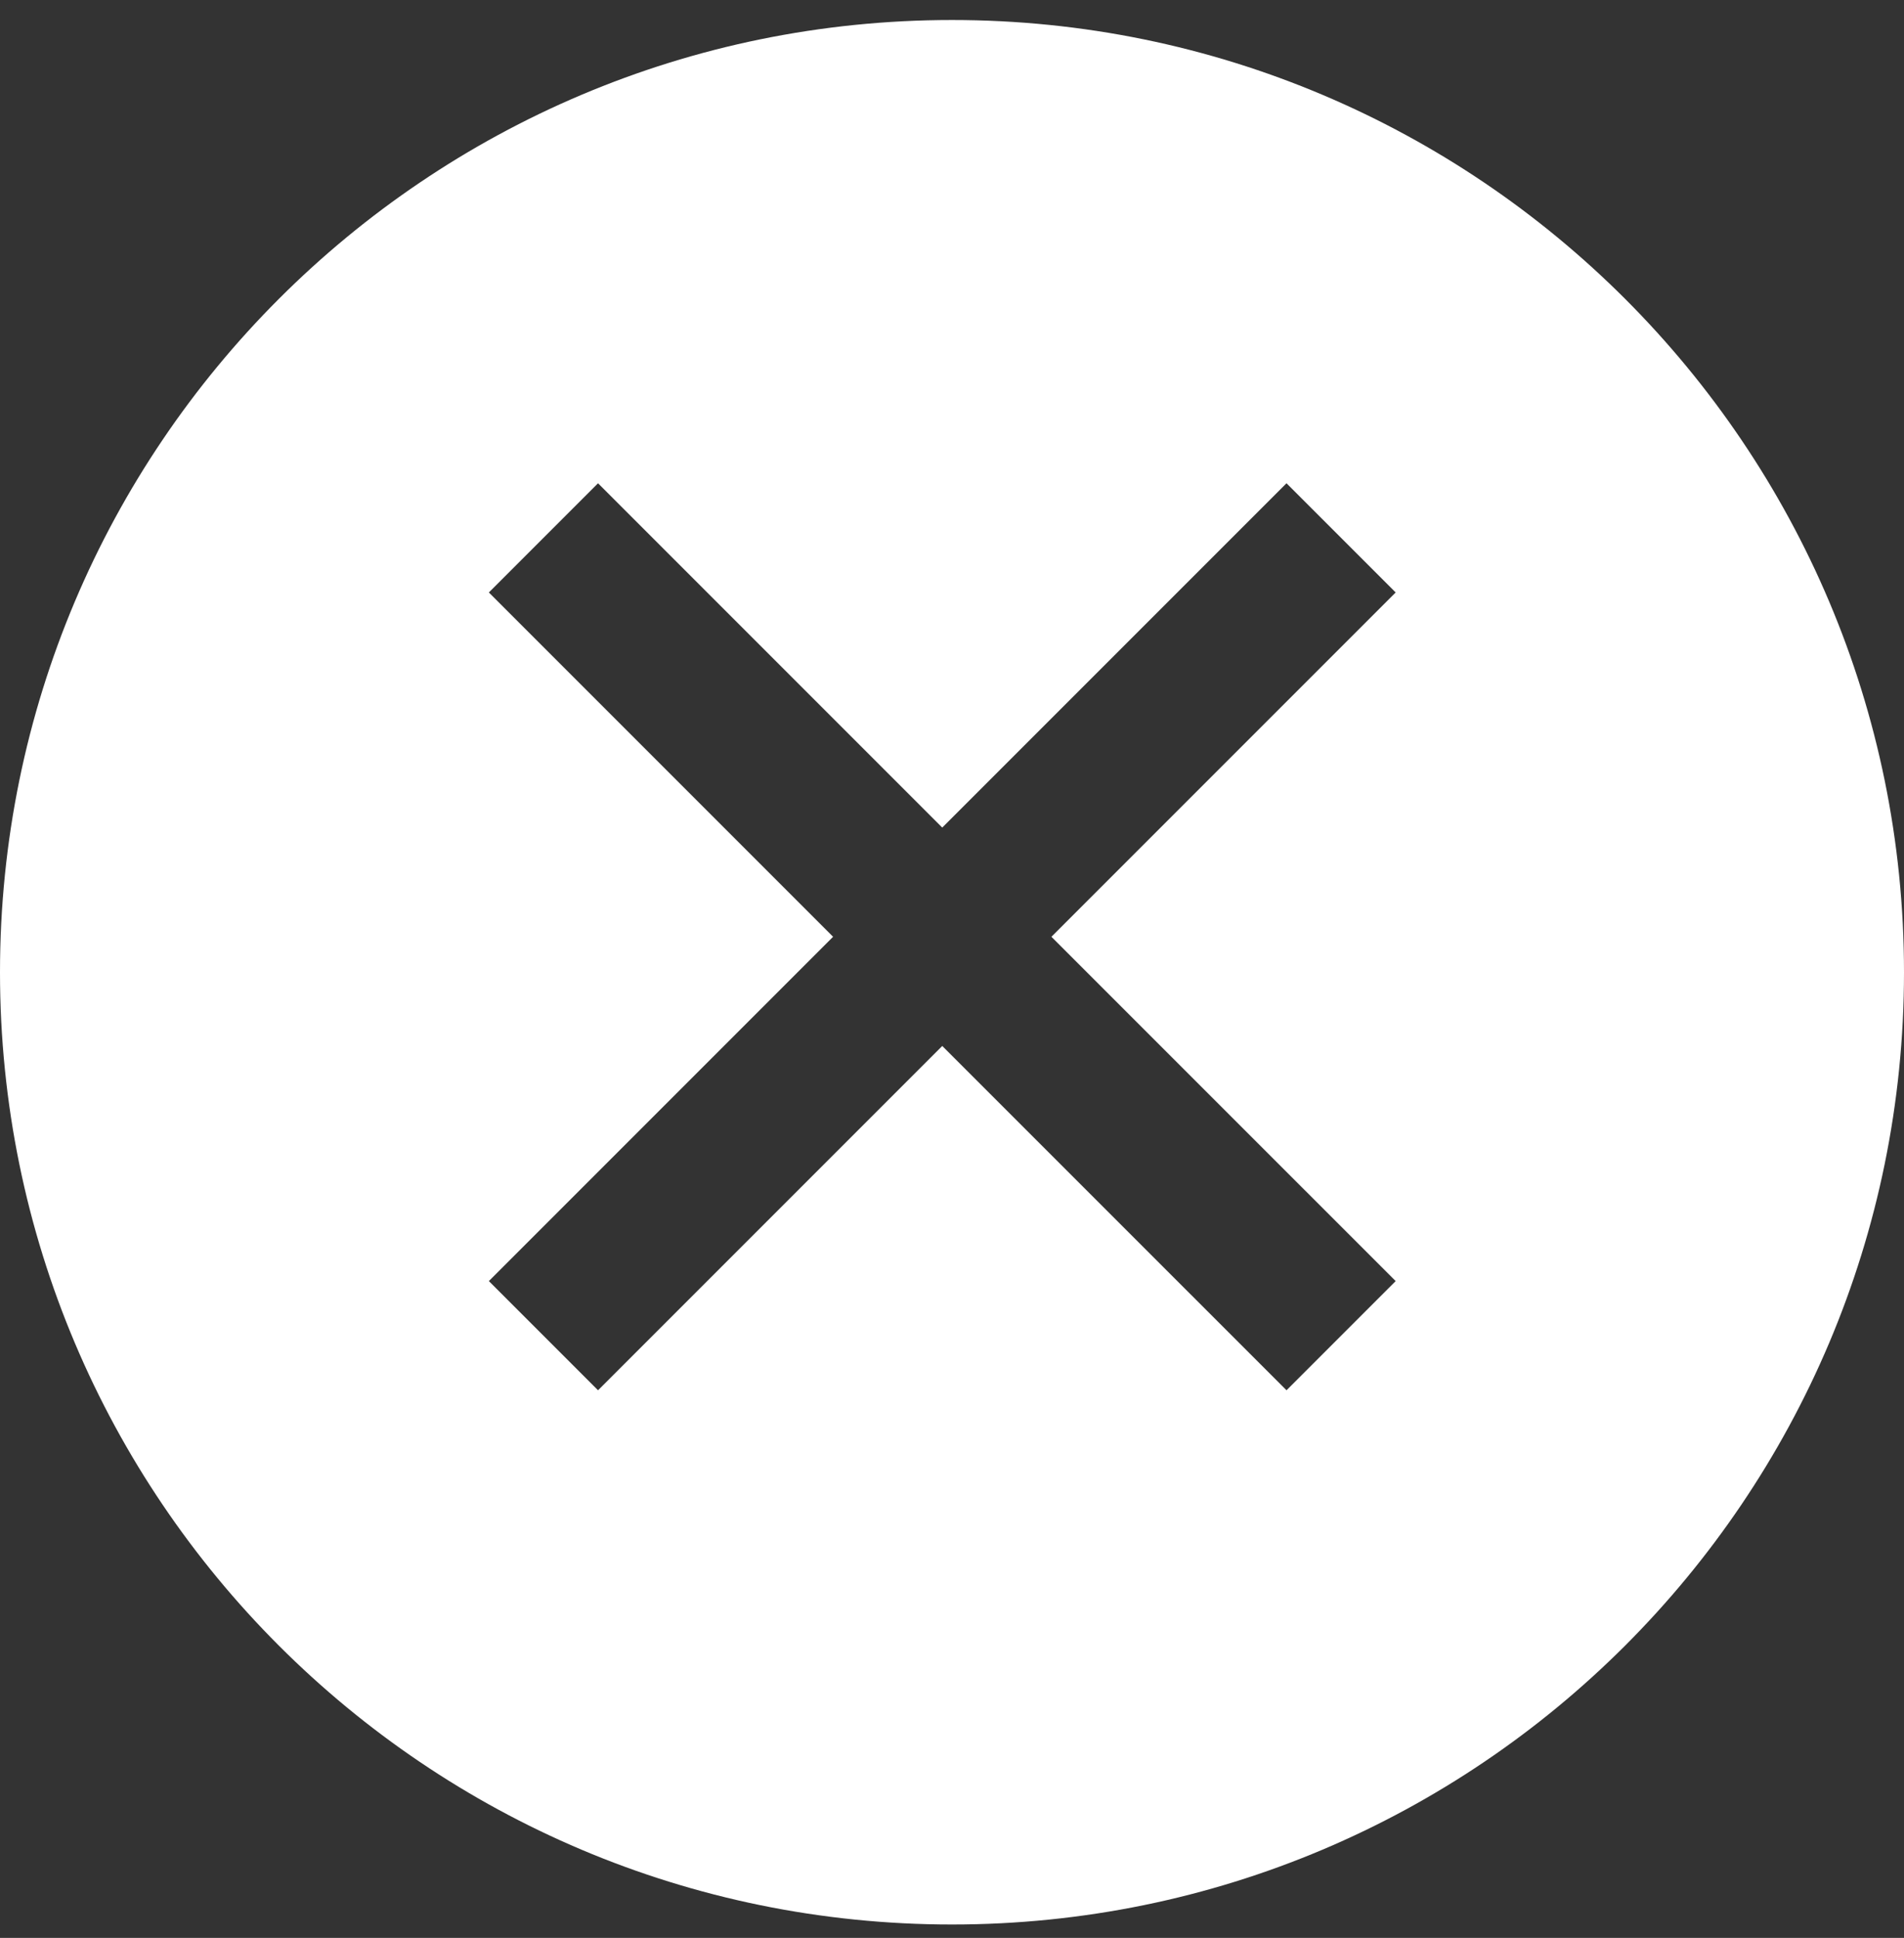 <svg width="57" height="58" viewBox="0 0 57 58" fill="none" xmlns="http://www.w3.org/2000/svg">
<rect x="0" y="0" width="57" height="58" fill="#333333" stroke="none"/>
<path fill-rule="evenodd" clip-rule="evenodd" d="M28.5 57.599C44.24 57.599 57 44.839 57 29.099C57 13.359 44.24 0.599 28.5 0.599C12.76 0.599 0 13.359 0 29.099C0 44.839 12.76 57.599 28.5 57.599ZM14.635 38.342L24.94 28.037L14.635 17.732L17.903 14.464L28.208 24.769L38.514 14.464L41.782 17.732L31.476 28.037L41.782 38.342L38.514 41.61L28.208 31.305L17.903 41.61L14.635 38.342Z" fill="white"/>
</svg>
